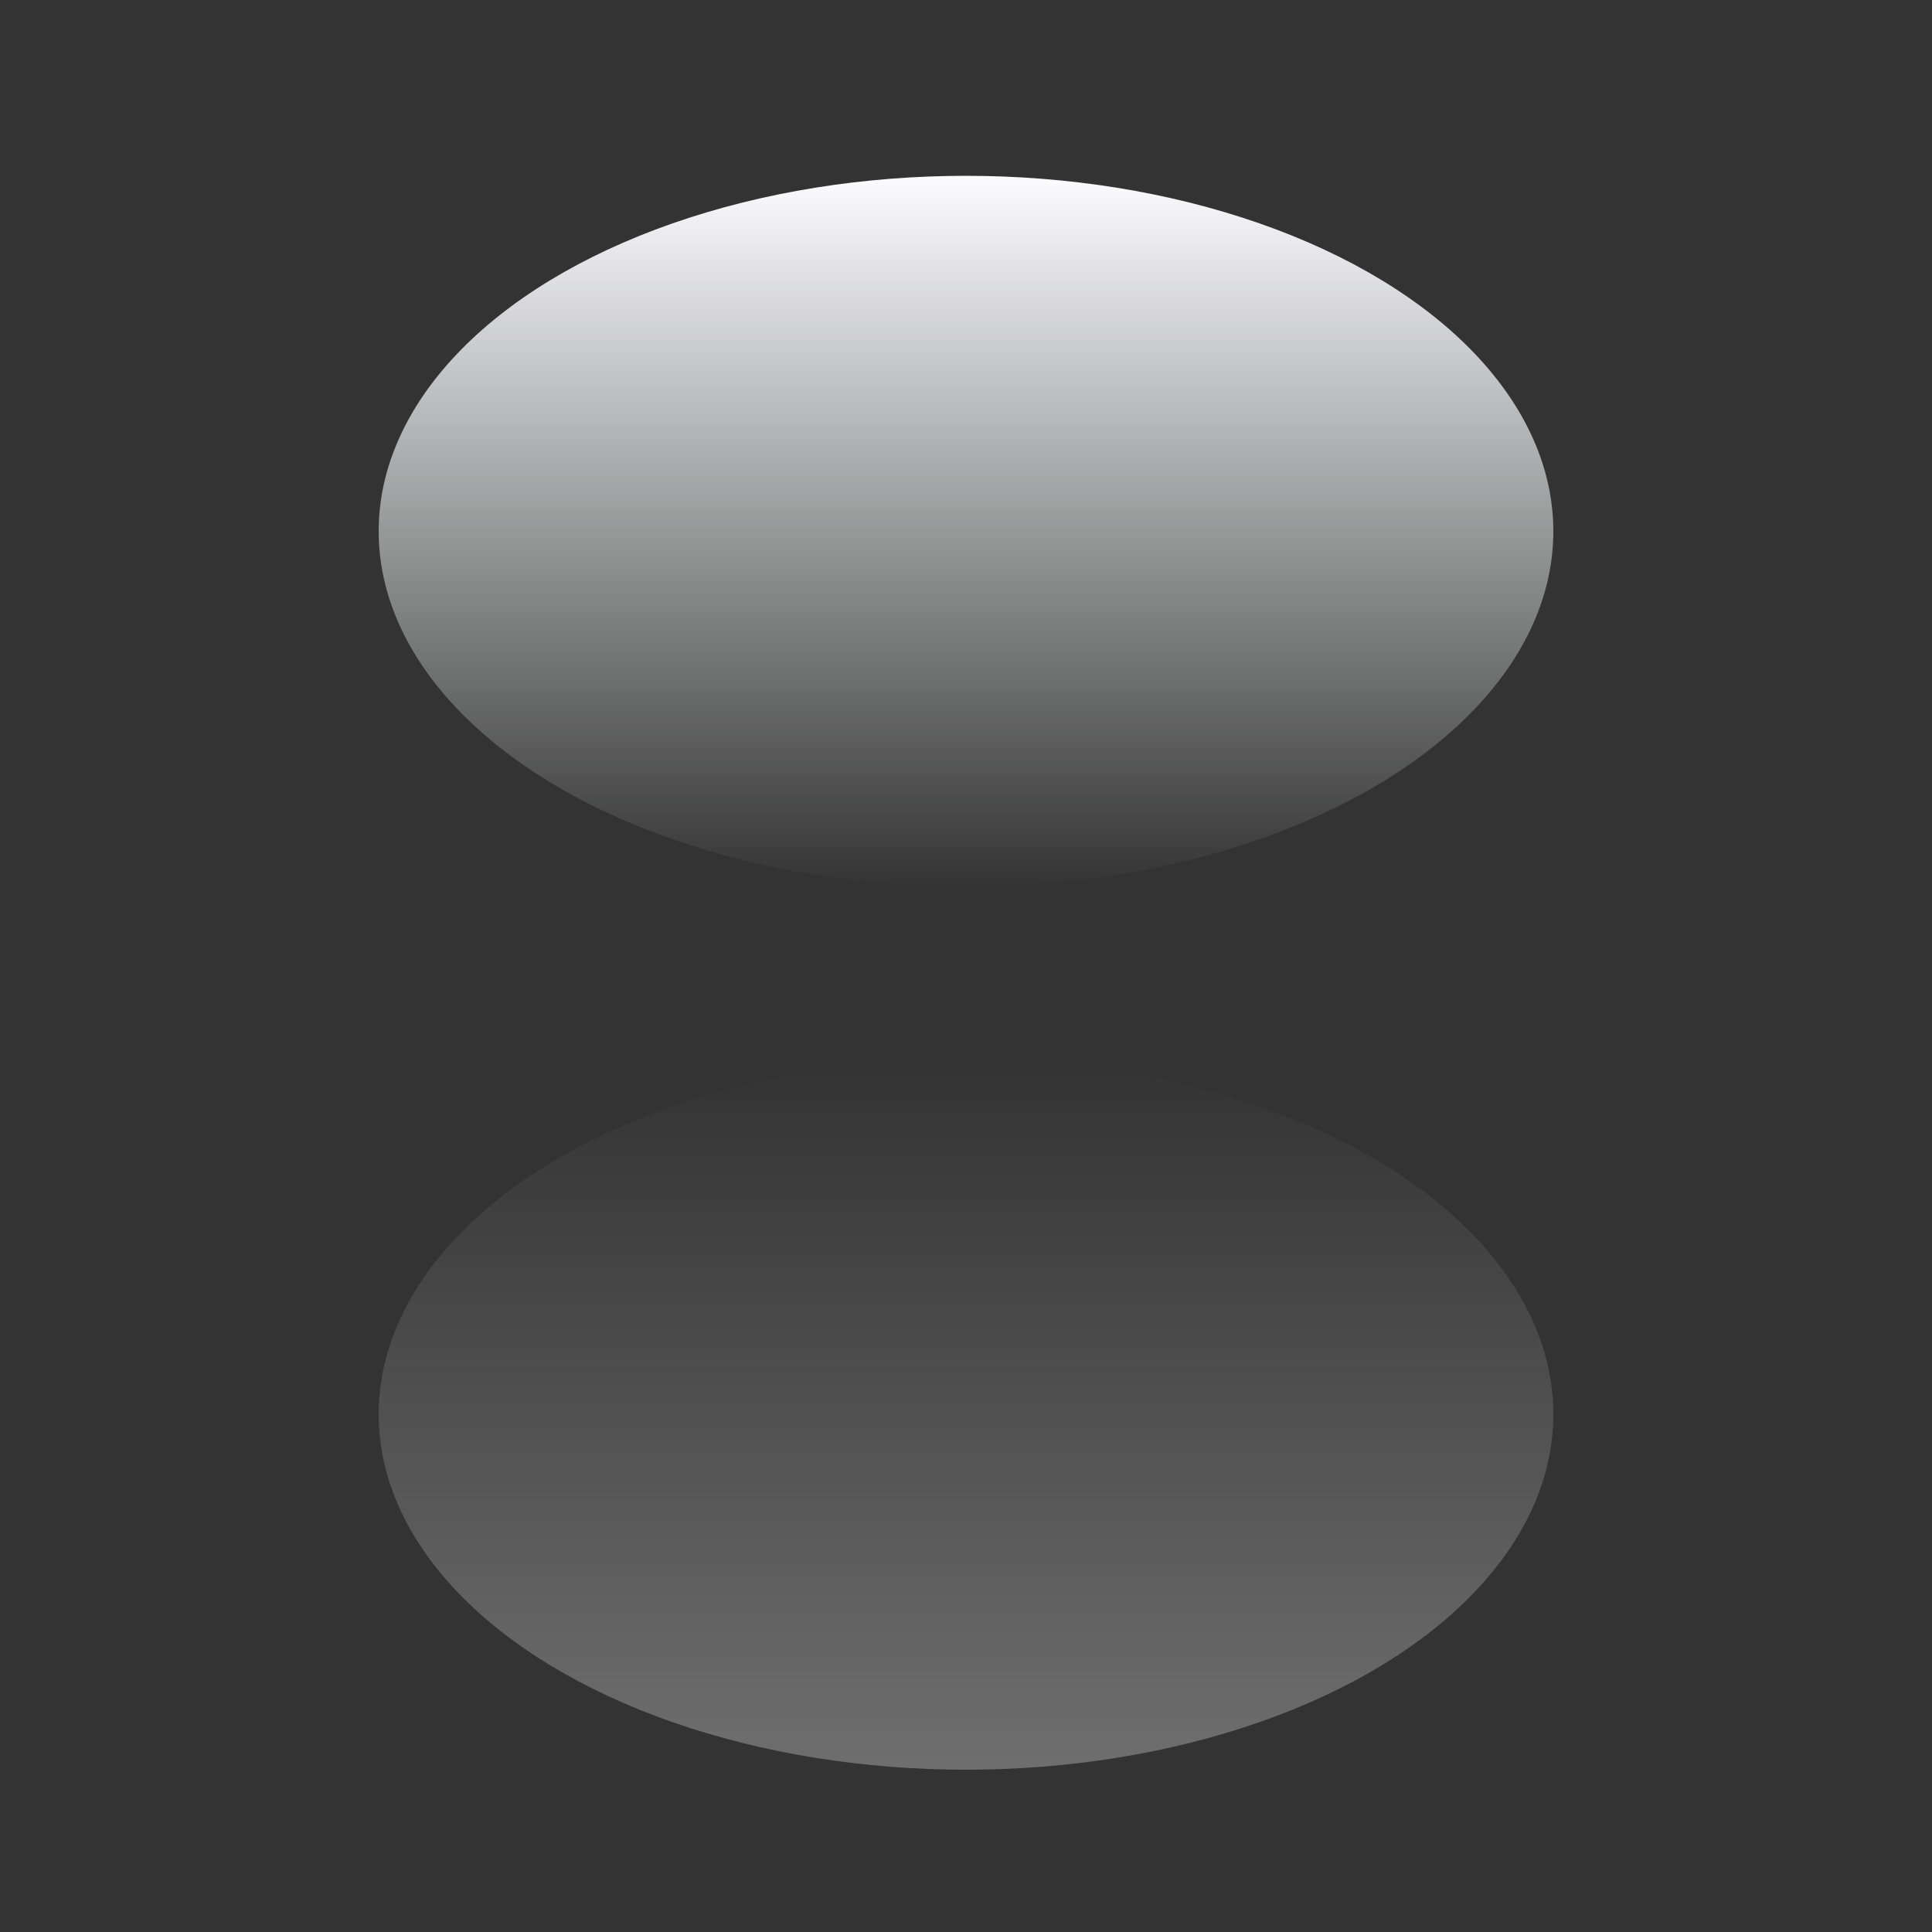<?xml version="1.0" encoding="UTF-8" standalone="no"?>
<svg
   xmlns:dc="http://purl.org/dc/elements/1.1/"
   xmlns:cc="http://creativecommons.org/ns#"
   xmlns:rdf="http://www.w3.org/1999/02/22-rdf-syntax-ns#"
   xmlns:svg="http://www.w3.org/2000/svg"
   xmlns="http://www.w3.org/2000/svg"
   xmlns:sodipodi="http://sodipodi.sourceforge.net/DTD/sodipodi-0.dtd"
   xmlns:inkscape="http://www.inkscape.org/namespaces/inkscape"
   version="1.0"
   id="svg164153"
   x="0mm"
   y="0mm"
   width="1mm"
   height="1mm"
   viewBox="0 0 1 1"
   enable-background="new 0 0 1 1"
   xml:space="preserve"
   sodipodi:docname="TinyLed.svg"
   inkscape:version="1.0.2 (e86c870879, 2021-01-15, custom)"><rect x="0" y="0" width="1" height="1" fill="#333333" stroke="none"/><defs
   id="defs20" />
<sodipodi:namedview
   bordercolor="#666666"
   borderopacity="1.0"
   fit-margin-bottom="0"
   fit-margin-left="0"
   fit-margin-right="0"
   fit-margin-top="0"
   id="base"
   inkscape:current-layer="svg164153"
   inkscape:cx="-15.084364"
   inkscape:cy="-0.73704599"
   inkscape:document-units="mm"
   inkscape:pageopacity="0.0"
   inkscape:pageshadow="2"
   inkscape:window-height="882"
   inkscape:window-maximized="0"
   inkscape:window-width="1600"
   inkscape:window-x="0"
   inkscape:window-y="18"
   inkscape:zoom="22.165173"
   pagecolor="#ffffff"
   showgrid="false"
   inkscape:document-rotation="0">
	</sodipodi:namedview>

<linearGradient
   id="SVGID_1_"
   gradientUnits="userSpaceOnUse"
   x1="0.5"
   y1="0.091"
   x2="0.5"
   y2="0.459">
	<stop
   offset="0"
   style="stop-color:#FDFDFF"
   id="stop5" />
	<stop
   offset="1"
   style="stop-color:#FCFEFF;stop-opacity:0"
   id="stop7" />
</linearGradient>
<ellipse
   fill="url(#SVGID_1_)"
   cx="0.5"
   cy="0.275"
   rx="0.304"
   ry="0.184"
   id="ellipse10" />
<linearGradient
   id="SVGID_2_"
   gradientUnits="userSpaceOnUse"
   x1="-1248.257"
   y1="-998.499"
   x2="-1248.257"
   y2="-998.131"
   gradientTransform="matrix(-1 0 0 -1 -1247.757 -997.583)">
	<stop
   offset="0"
   style="stop-color:#FDFDFF"
   id="stop12" />
	<stop
   offset="1"
   style="stop-color:#FCFEFF;stop-opacity:0"
   id="stop14" />
</linearGradient>
<ellipse
   opacity="0.3"
   fill="url(#SVGID_2_)"
   cx="0.5"
   cy="0.732"
   rx="0.304"
   ry="0.184"
   id="ellipse17" />
</svg>
